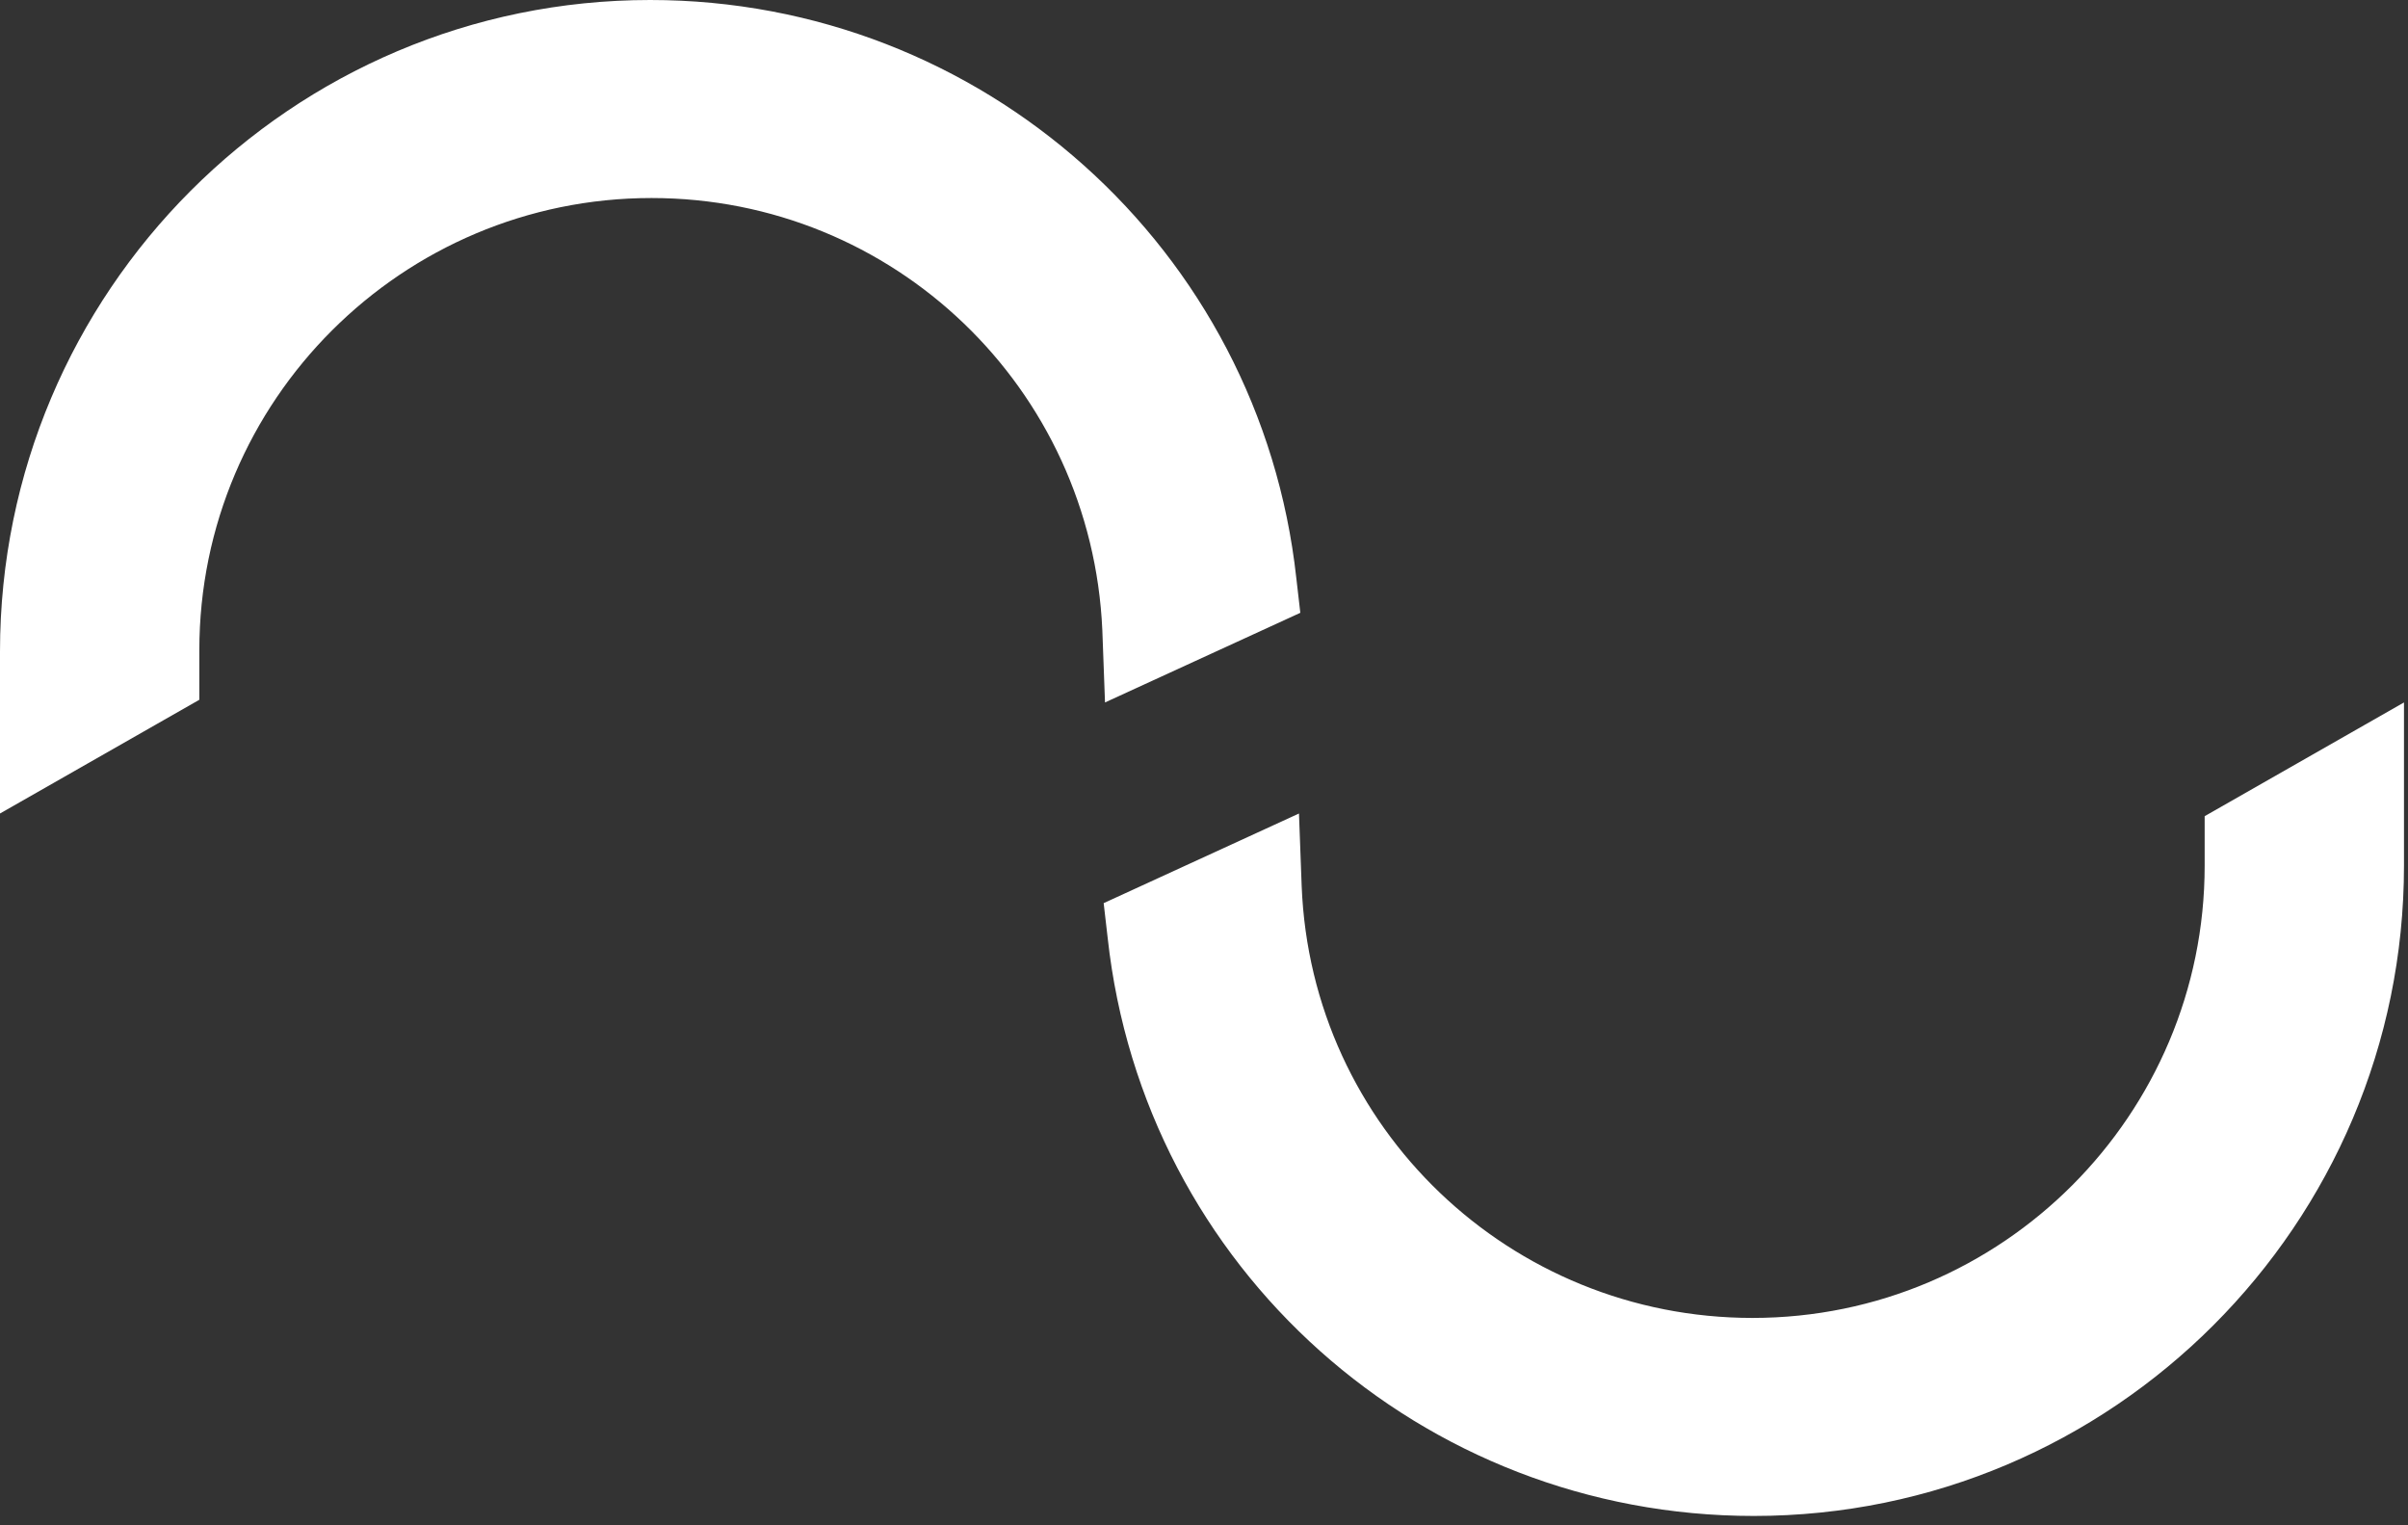 <svg width="180" height="114" viewBox="0 0 180 114" fill="none" xmlns="http://www.w3.org/2000/svg">
<rect x="0" y="0" width="180" height="114" fill="#333333" stroke="none"/>
<path d="M164.8 61V64.7C164.8 83.3 149.7 98.5 131 98.5C112.9 98.5 98 84.3 97.3 66.2L97.1 60.8L82.5 67.5L82.8 70.1C85.5 94.8 106.3 113.3 131.1 113.3C157.9 113.3 179.7 91.5 179.7 64.7V61V52.5L164.8 61Z" fill="white"/>
<path d="M48.6 0C73.4 0 94.2 18.6 96.9 43.2L97.2 45.8L82.6 52.5L82.4 47.1C81.6 29 66.8 14.8 48.7 14.8C30.1 14.8 14.9 29.9 14.9 48.6V52.3L0 60.8V48.7C0 21.8 21.8 0 48.6 0Z" fill="white"/>
</svg>
